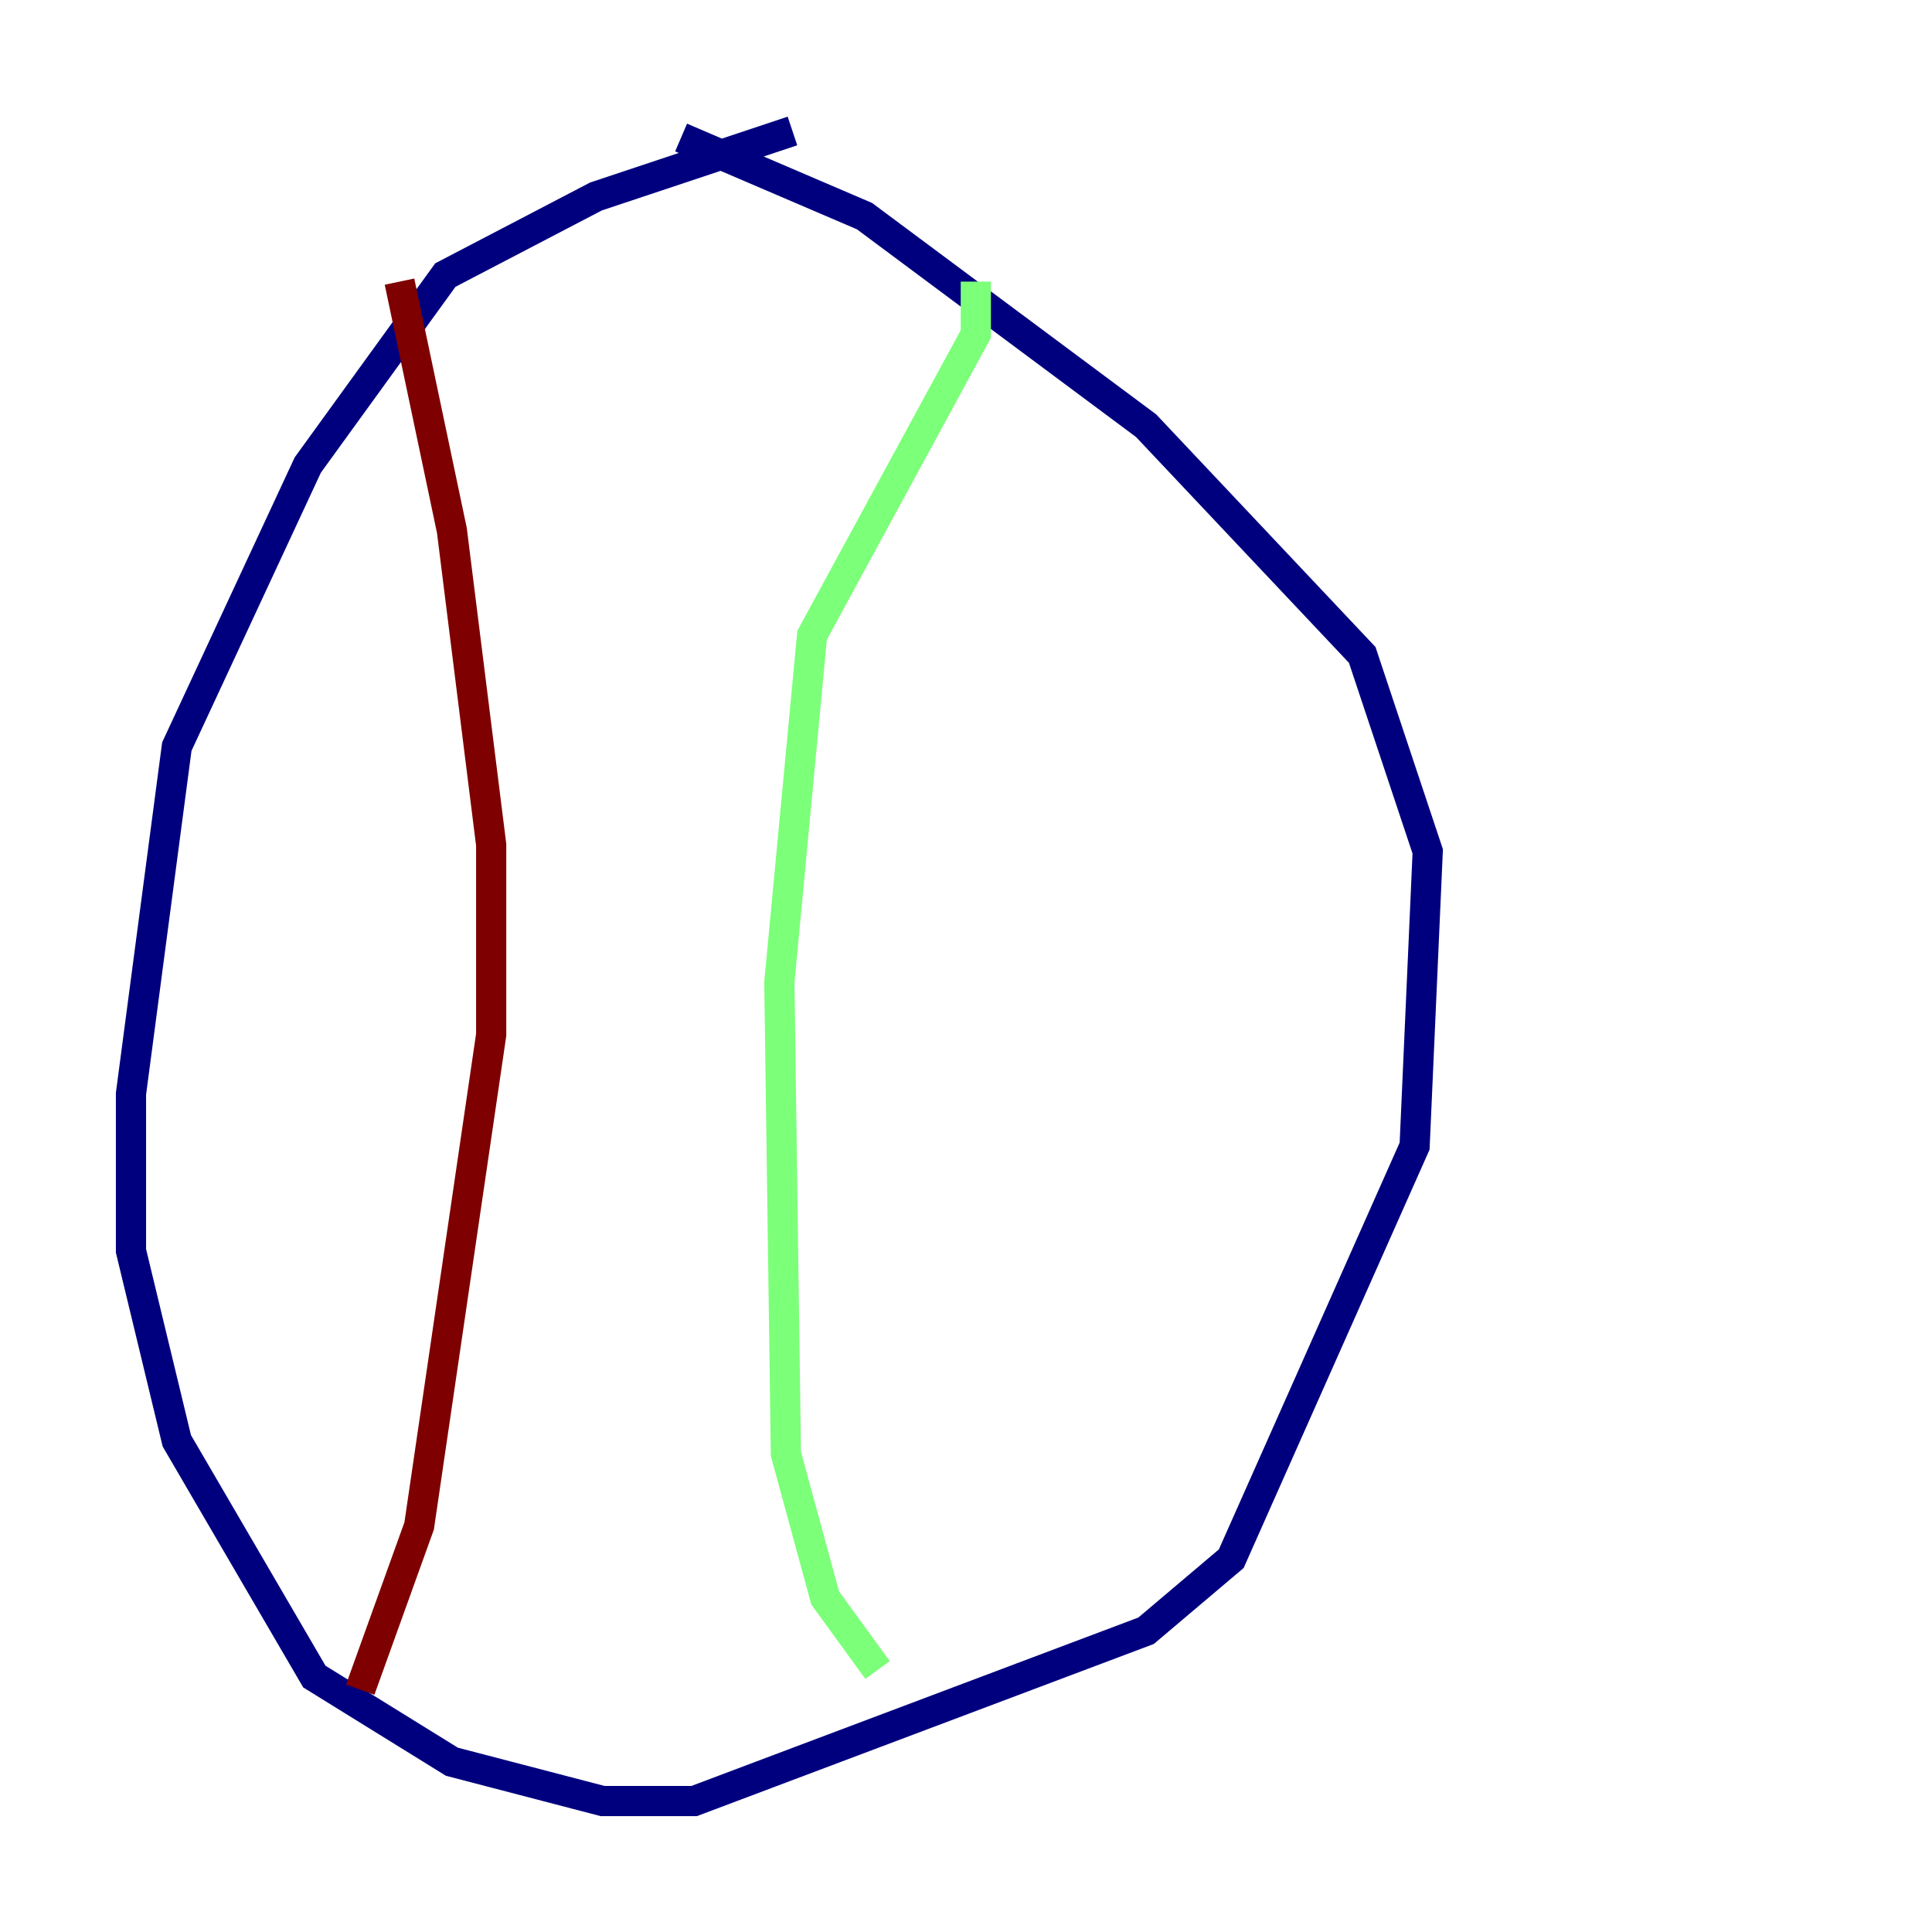 <?xml version="1.0" encoding="utf-8" ?>
<svg baseProfile="tiny" height="128" version="1.2" viewBox="0,0,128,128" width="128" xmlns="http://www.w3.org/2000/svg" xmlns:ev="http://www.w3.org/2001/xml-events" xmlns:xlink="http://www.w3.org/1999/xlink"><defs /><polyline fill="none" points="52.502,8.678 39.485,13.017 29.505,18.224 20.393,30.807 11.715,49.464 8.678,72.461 8.678,82.875 11.715,95.458 20.827,111.078 29.939,116.719 39.919,119.322 45.993,119.322 75.932,108.041 81.573,103.268 93.722,75.932 94.59,56.407 90.251,43.39 75.932,28.203 57.275,14.319 45.125,9.112" stroke="#00007f" stroke-width="2" /><polyline fill="none" points="64.651,18.658 64.651,22.129 53.803,42.088 51.634,65.085 52.068,96.325 54.671,105.871 58.142,110.644" stroke="#7cff79" stroke-width="2" /><polyline fill="none" points="26.468,18.658 29.939,35.146 32.542,55.973 32.542,68.556 27.77,101.098 23.864,111.946" stroke="#7f0000" stroke-width="2" /></svg>